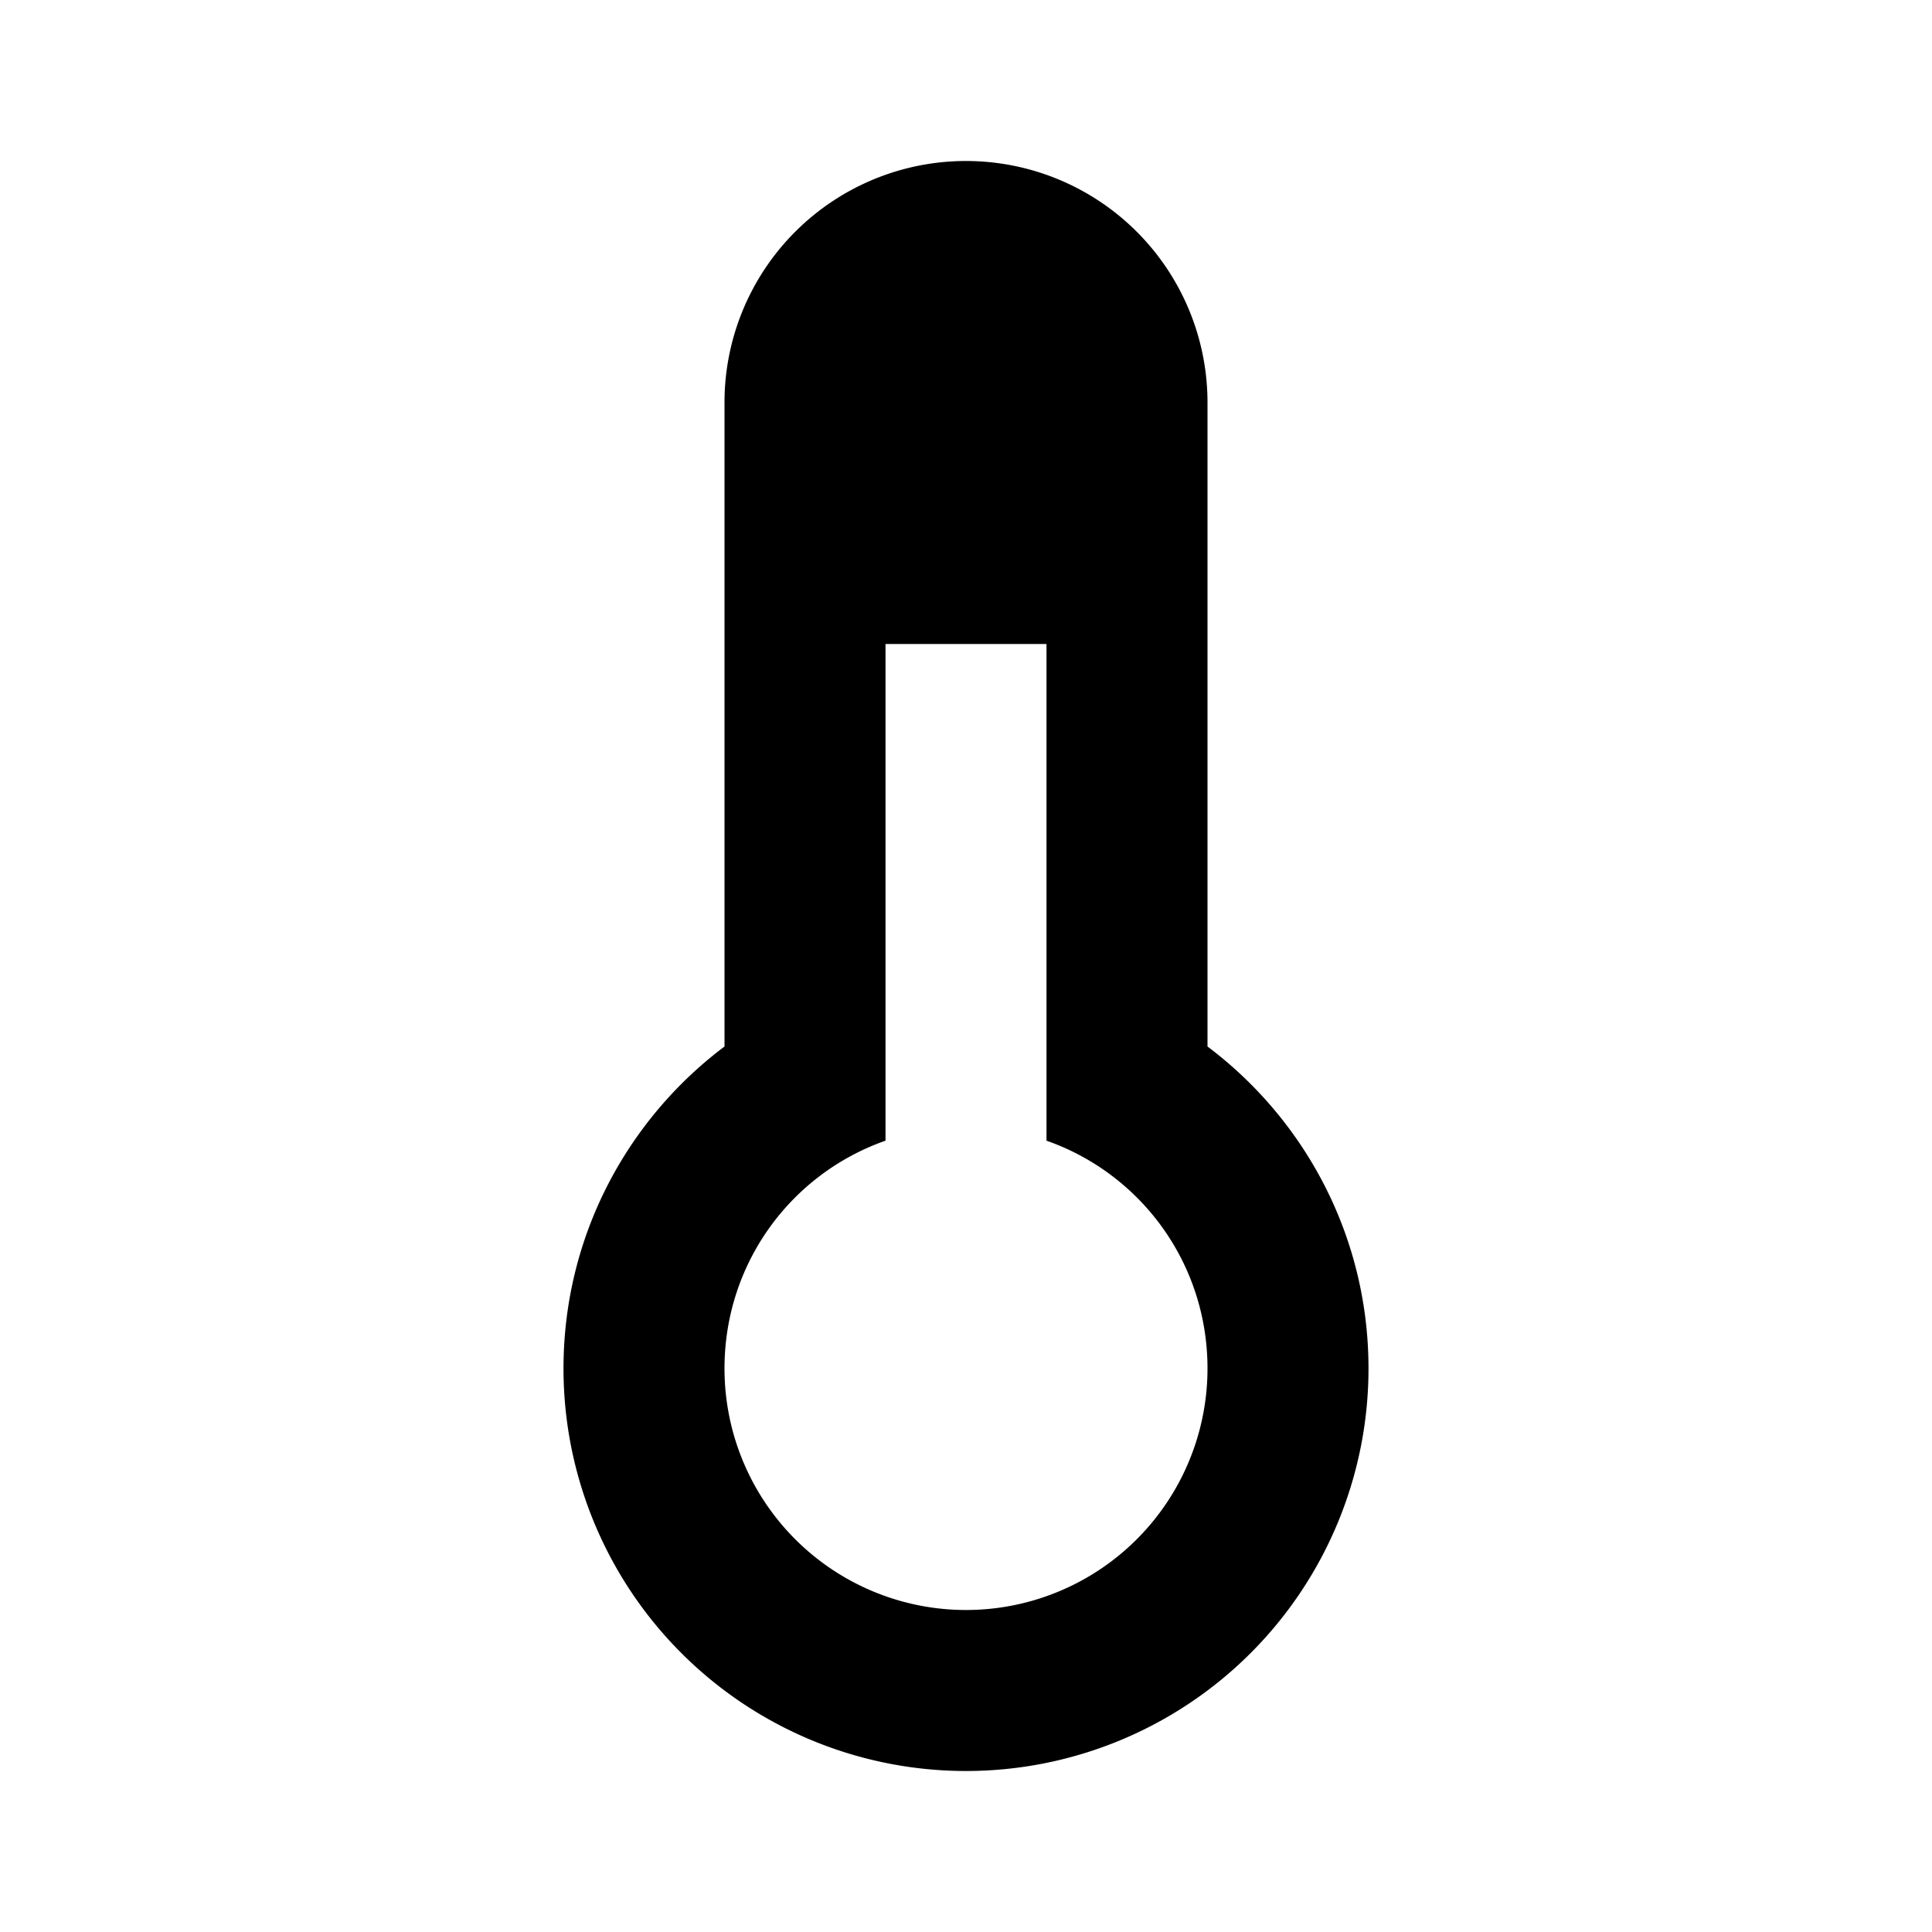 <?xml version="1.0" encoding="UTF-8" standalone="no"?>
<svg
   xmlns:dc="http://purl.org/dc/elements/1.1/"
   xmlns:cc="http://creativecommons.org/ns#"
   xmlns:rdf="http://www.w3.org/1999/02/22-rdf-syntax-ns#"
   xmlns:svg="http://www.w3.org/2000/svg"
   xmlns="http://www.w3.org/2000/svg"
   xmlns:sodipodi="http://sodipodi.sourceforge.net/DTD/sodipodi-0.dtd"
   xmlns:inkscape="http://www.inkscape.org/namespaces/inkscape"
   version="1.1"
   width="240"
   height="240"
   viewBox="0 0 240 240"
   id="svg4"
   sodipodi:docname="thermometer.svg"
   inkscape:version="0.92.4 5da689c313, 2019-01-14">
  <defs
     id="defs8" />
  <sodipodi:namedview
     pagecolor="#ffffff"
     bordercolor="#666666"
     borderopacity="1"
     objecttolerance="10"
     gridtolerance="10"
     guidetolerance="10"
     inkscape:pageopacity="0"
     inkscape:pageshadow="2"
     inkscape:window-width="1321"
     inkscape:window-height="740"
     id="namedview6"
     showgrid="false"
     inkscape:pagecheckerboard="true"
     inkscape:zoom="0.98333333"
     inkscape:cx="-142.32954"
     inkscape:cy="120"
     inkscape:window-x="45"
     inkscape:window-y="28"
     inkscape:window-maximized="0"
     inkscape:current-layer="svg4" />
  <path
     d="m 170,170 a 50,50 0 0 1 -50,50 50,50 0 0 1 -50,-50 c 0,-16.4 7.9,-30.9 20,-40 V 50 a 30,30 0 0 1 30,-30 30,30 0 0 1 30,30 v 80 c 12.1,9.1 20,23.6 20,40 M 110,80 v 61.7 C 98.3,145.8 90,156.9 90,170 a 30,30 0 0 0 30,30 30,30 0 0 0 30,-30 c 0,-13.1 -8.3,-24.2 -20,-28.3 V 80 Z"
     id="path2"
     inkscape:connector-curvature="0"
     style="fill:#000000;stroke-width:10" />
</svg>
